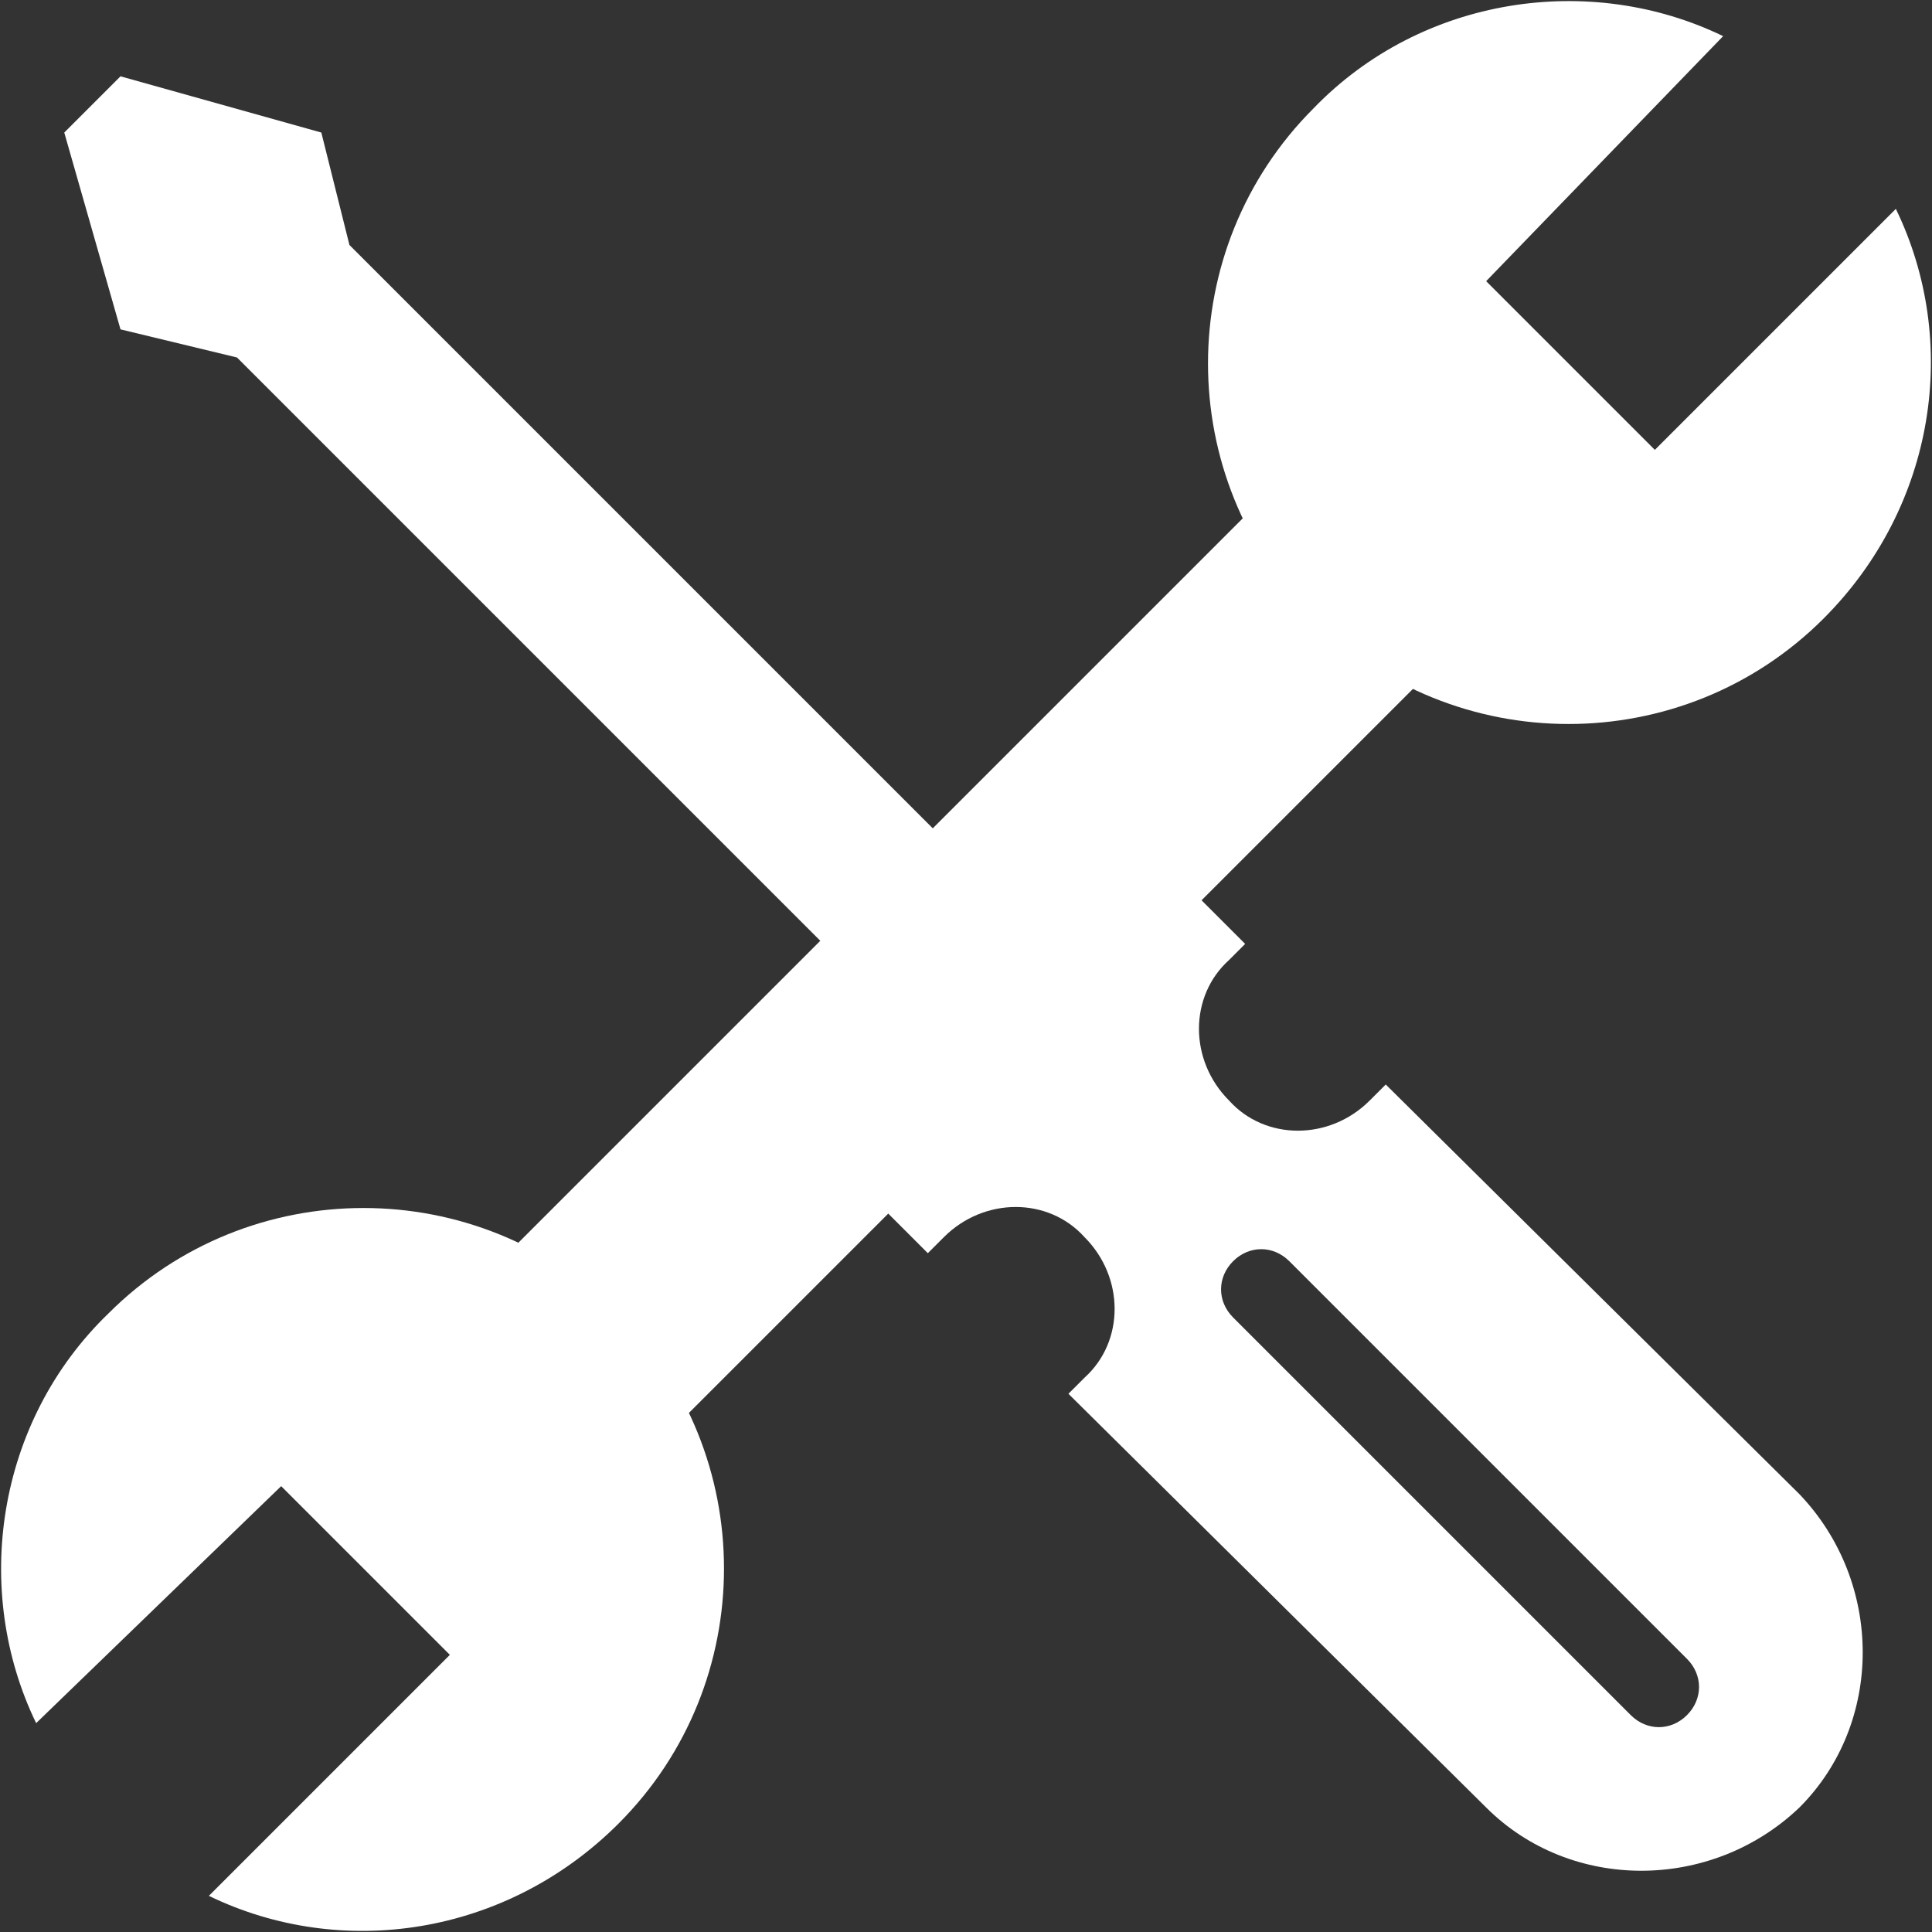 <?xml version="1.0" encoding="utf-8"?>
<!-- Generator: Adobe Illustrator 24.0.3, SVG Export Plug-In . SVG Version: 6.00 Build 0)  -->
<svg version="1.0" fill='#fff' xmlns="http://www.w3.org/2000/svg" xmlns:xlink="http://www.w3.org/1999/xlink"
	 viewBox="0 0 48.1 48.1">
<rect x="0" y="0" width="48.1" height="48.1" fill="#333333" stroke="none"/>
<rect x="3.7" y="21.9" transform="matrix(0.707 -0.707 0.707 0.707 -10.795 23.673)" width="39" height="6"/>
<path d="M42.9,0.9c-3.3-1.6-7.5-1-10.2,1.8c-3.5,3.5-3.5,9.2,0,12.7s9.2,3.5,12.7,0
	c2.8-2.8,3.4-6.9,1.8-10.2l-6,6L37,7L42.9,0.9z"/>
<path d="M0.9,42.9c-1.6-3.3-1-7.5,1.8-10.2c3.5-3.5,9.2-3.5,12.7,0s3.5,9.2,0,12.7
	c-2.8,2.8-6.9,3.4-10.2,1.8l6-6L7,37L0.9,42.9z"/>
<path d="M29.5,22l-7.8,7.8l1.4,1.4l0.4-0.4c1-1,2.6-1,3.5,0c1,1,1,2.6,0,3.5l-0.4,0.4
	L37,45c2.1,2.1,5.6,2.1,7.8,0c2.1-2.1,2.1-5.6,0-7.8L34.5,27l-0.4,0.4c-1,1-2.6,1-3.5,0c-1-1-1-2.6,0-3.5l0.4-0.4L29.5,22z
	 M30.7,32.8c-0.4-0.4-0.4-1,0-1.4s1-0.4,1.4,0l9.9,9.9c0.4,0.4,0.4,1,0,1.4s-1,0.4-1.4,0L30.7,32.8z"/>
<path d="M5.9,8.9l20.9,20.9l2.8-2.8L8.7,6.1L8,3.3L3,1.9L1.6,3.3L3,8.2L5.9,8.9z"/>
</svg>
